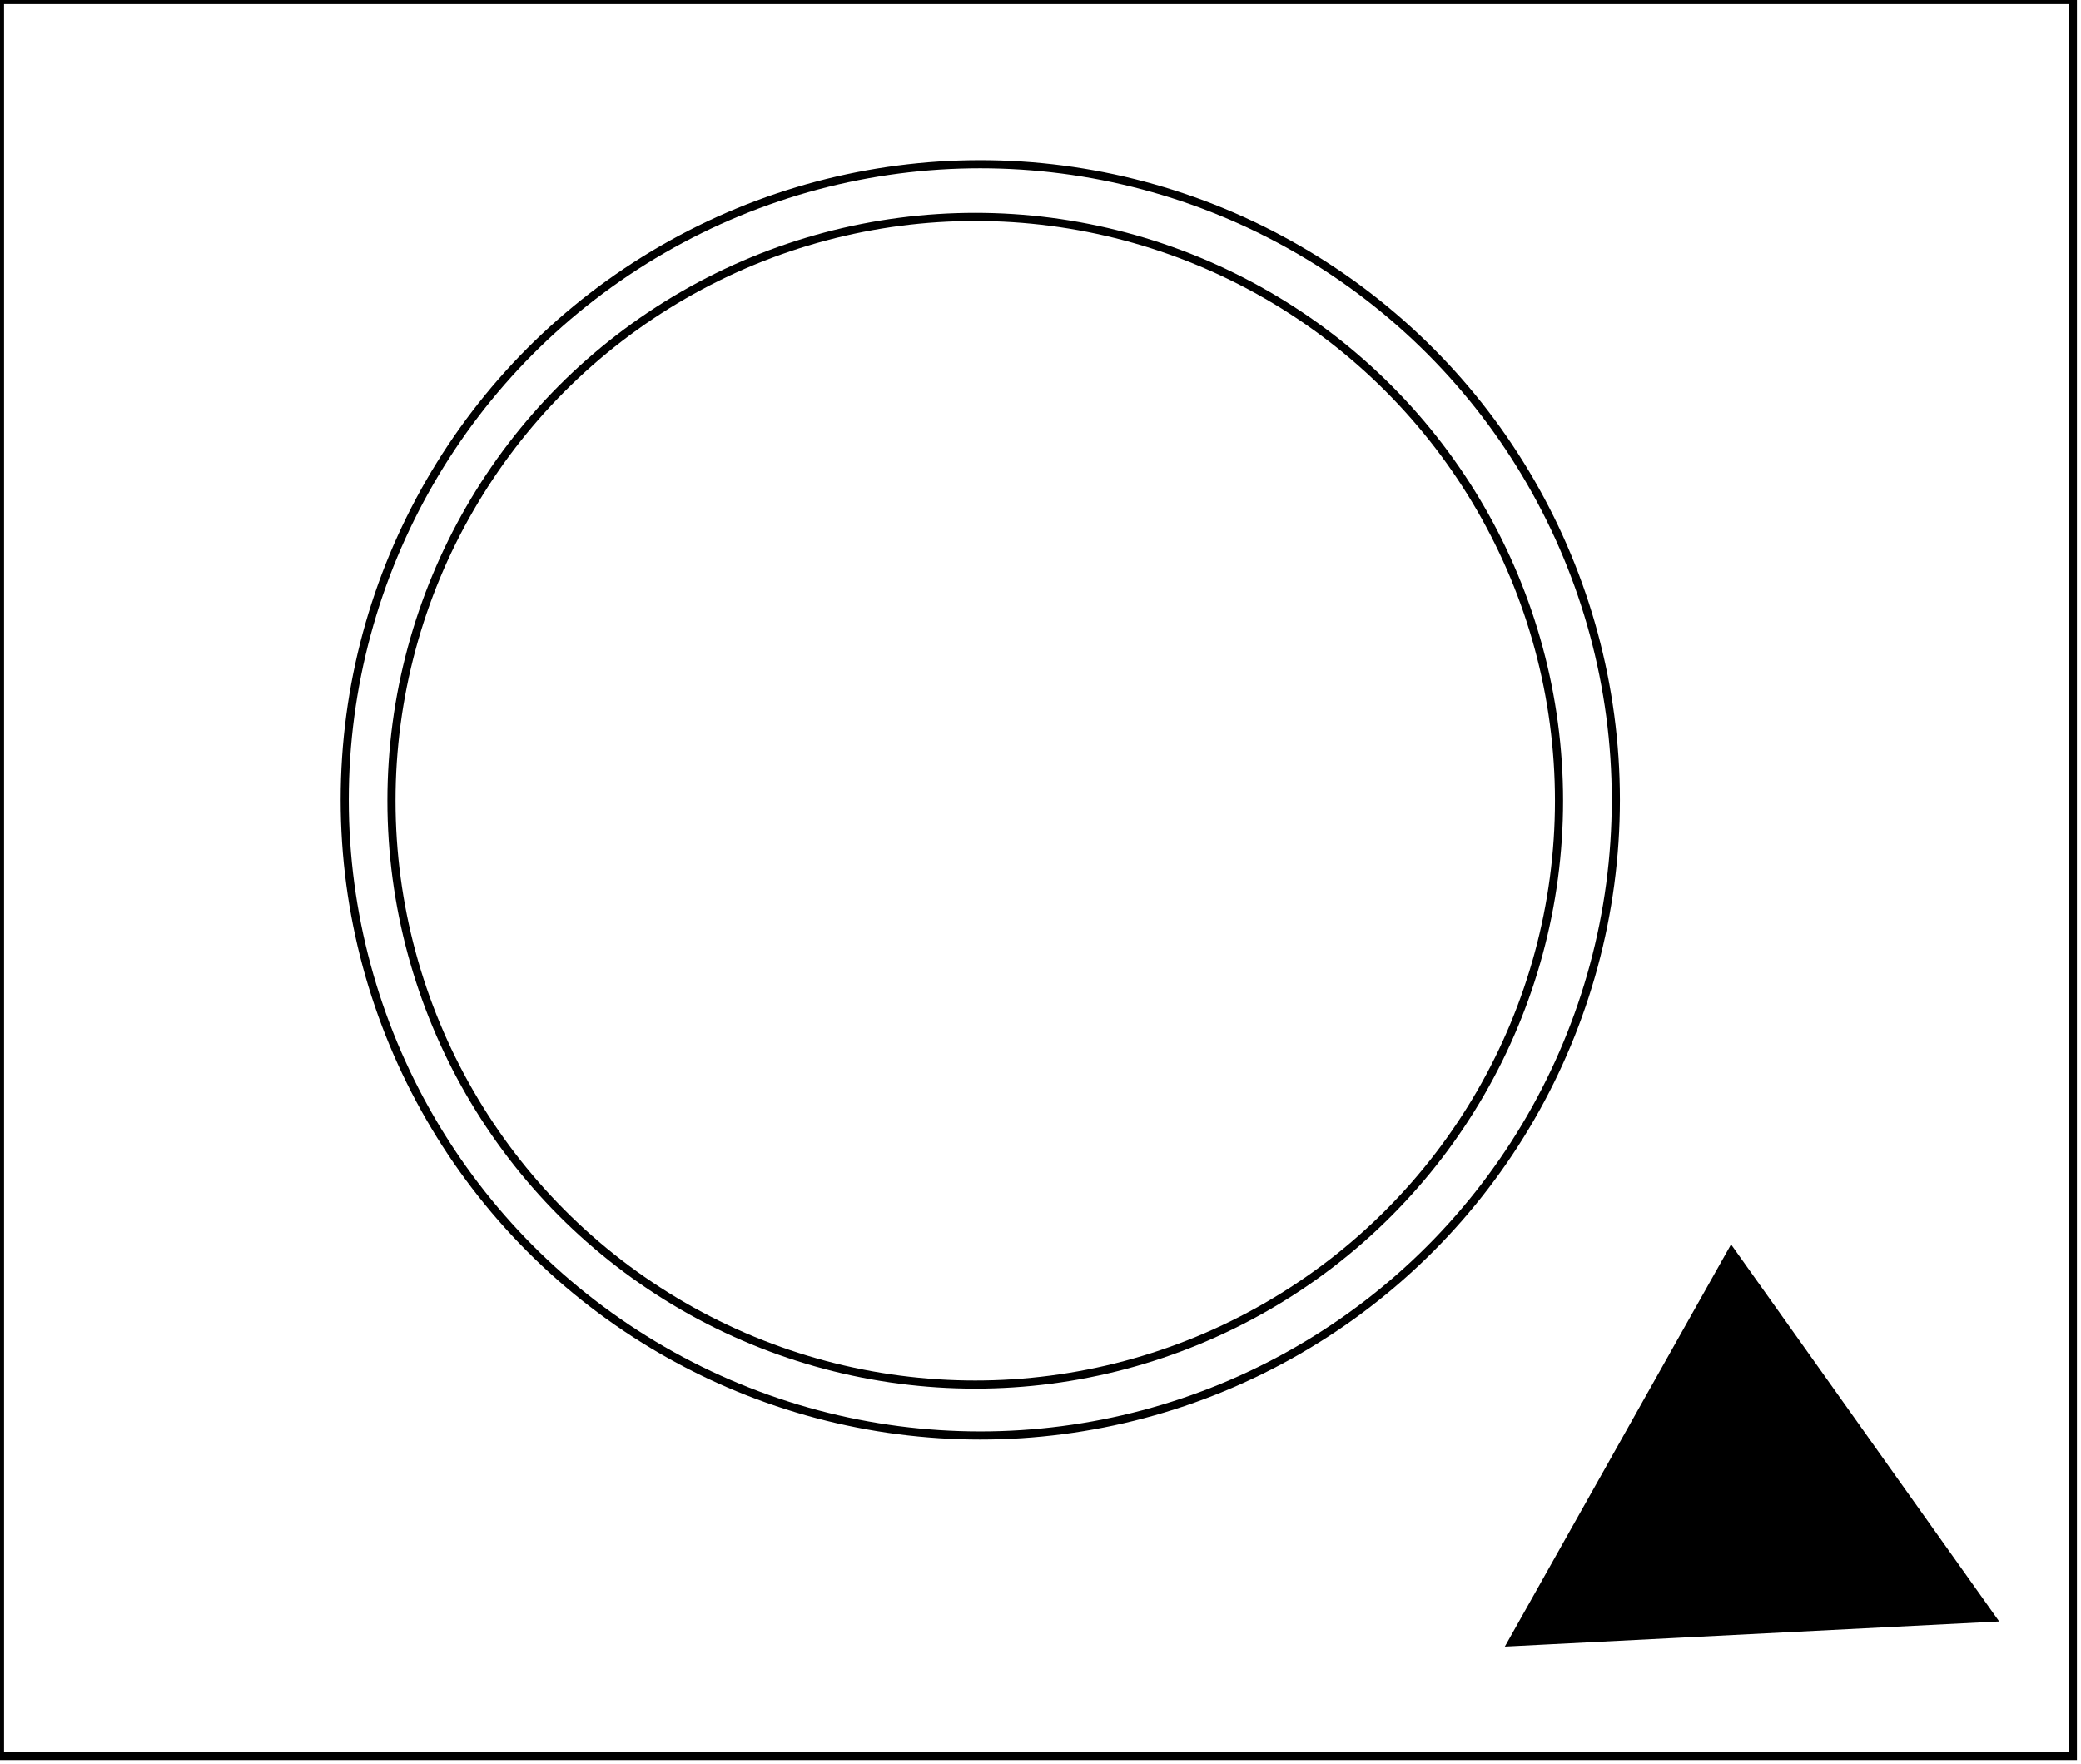 <?xml version="1.0" encoding="utf-8" ?>
<svg baseProfile="full" height="217" version="1.1" width="256" xmlns="http://www.w3.org/2000/svg" xmlns:ev="http://www.w3.org/2001/xml-events" xmlns:xlink="http://www.w3.org/1999/xlink"><defs /><rect fill="white" height="217" width="256" x="0" y="0" /><path d="M 186,202 L 213,154 L 245,199 Z" fill="black" stroke="black" stroke-width="1" /><circle cx="119.973" cy="98.498" fill="none" r="71.814" stroke="black" stroke-width="1" /><circle cx="120.591" cy="98.391" fill="none" r="78.184" stroke="black" stroke-width="1" /><path d="M 0,0 L 0,216 L 255,216 L 255,0 Z" fill="none" stroke="black" stroke-width="1" /></svg>